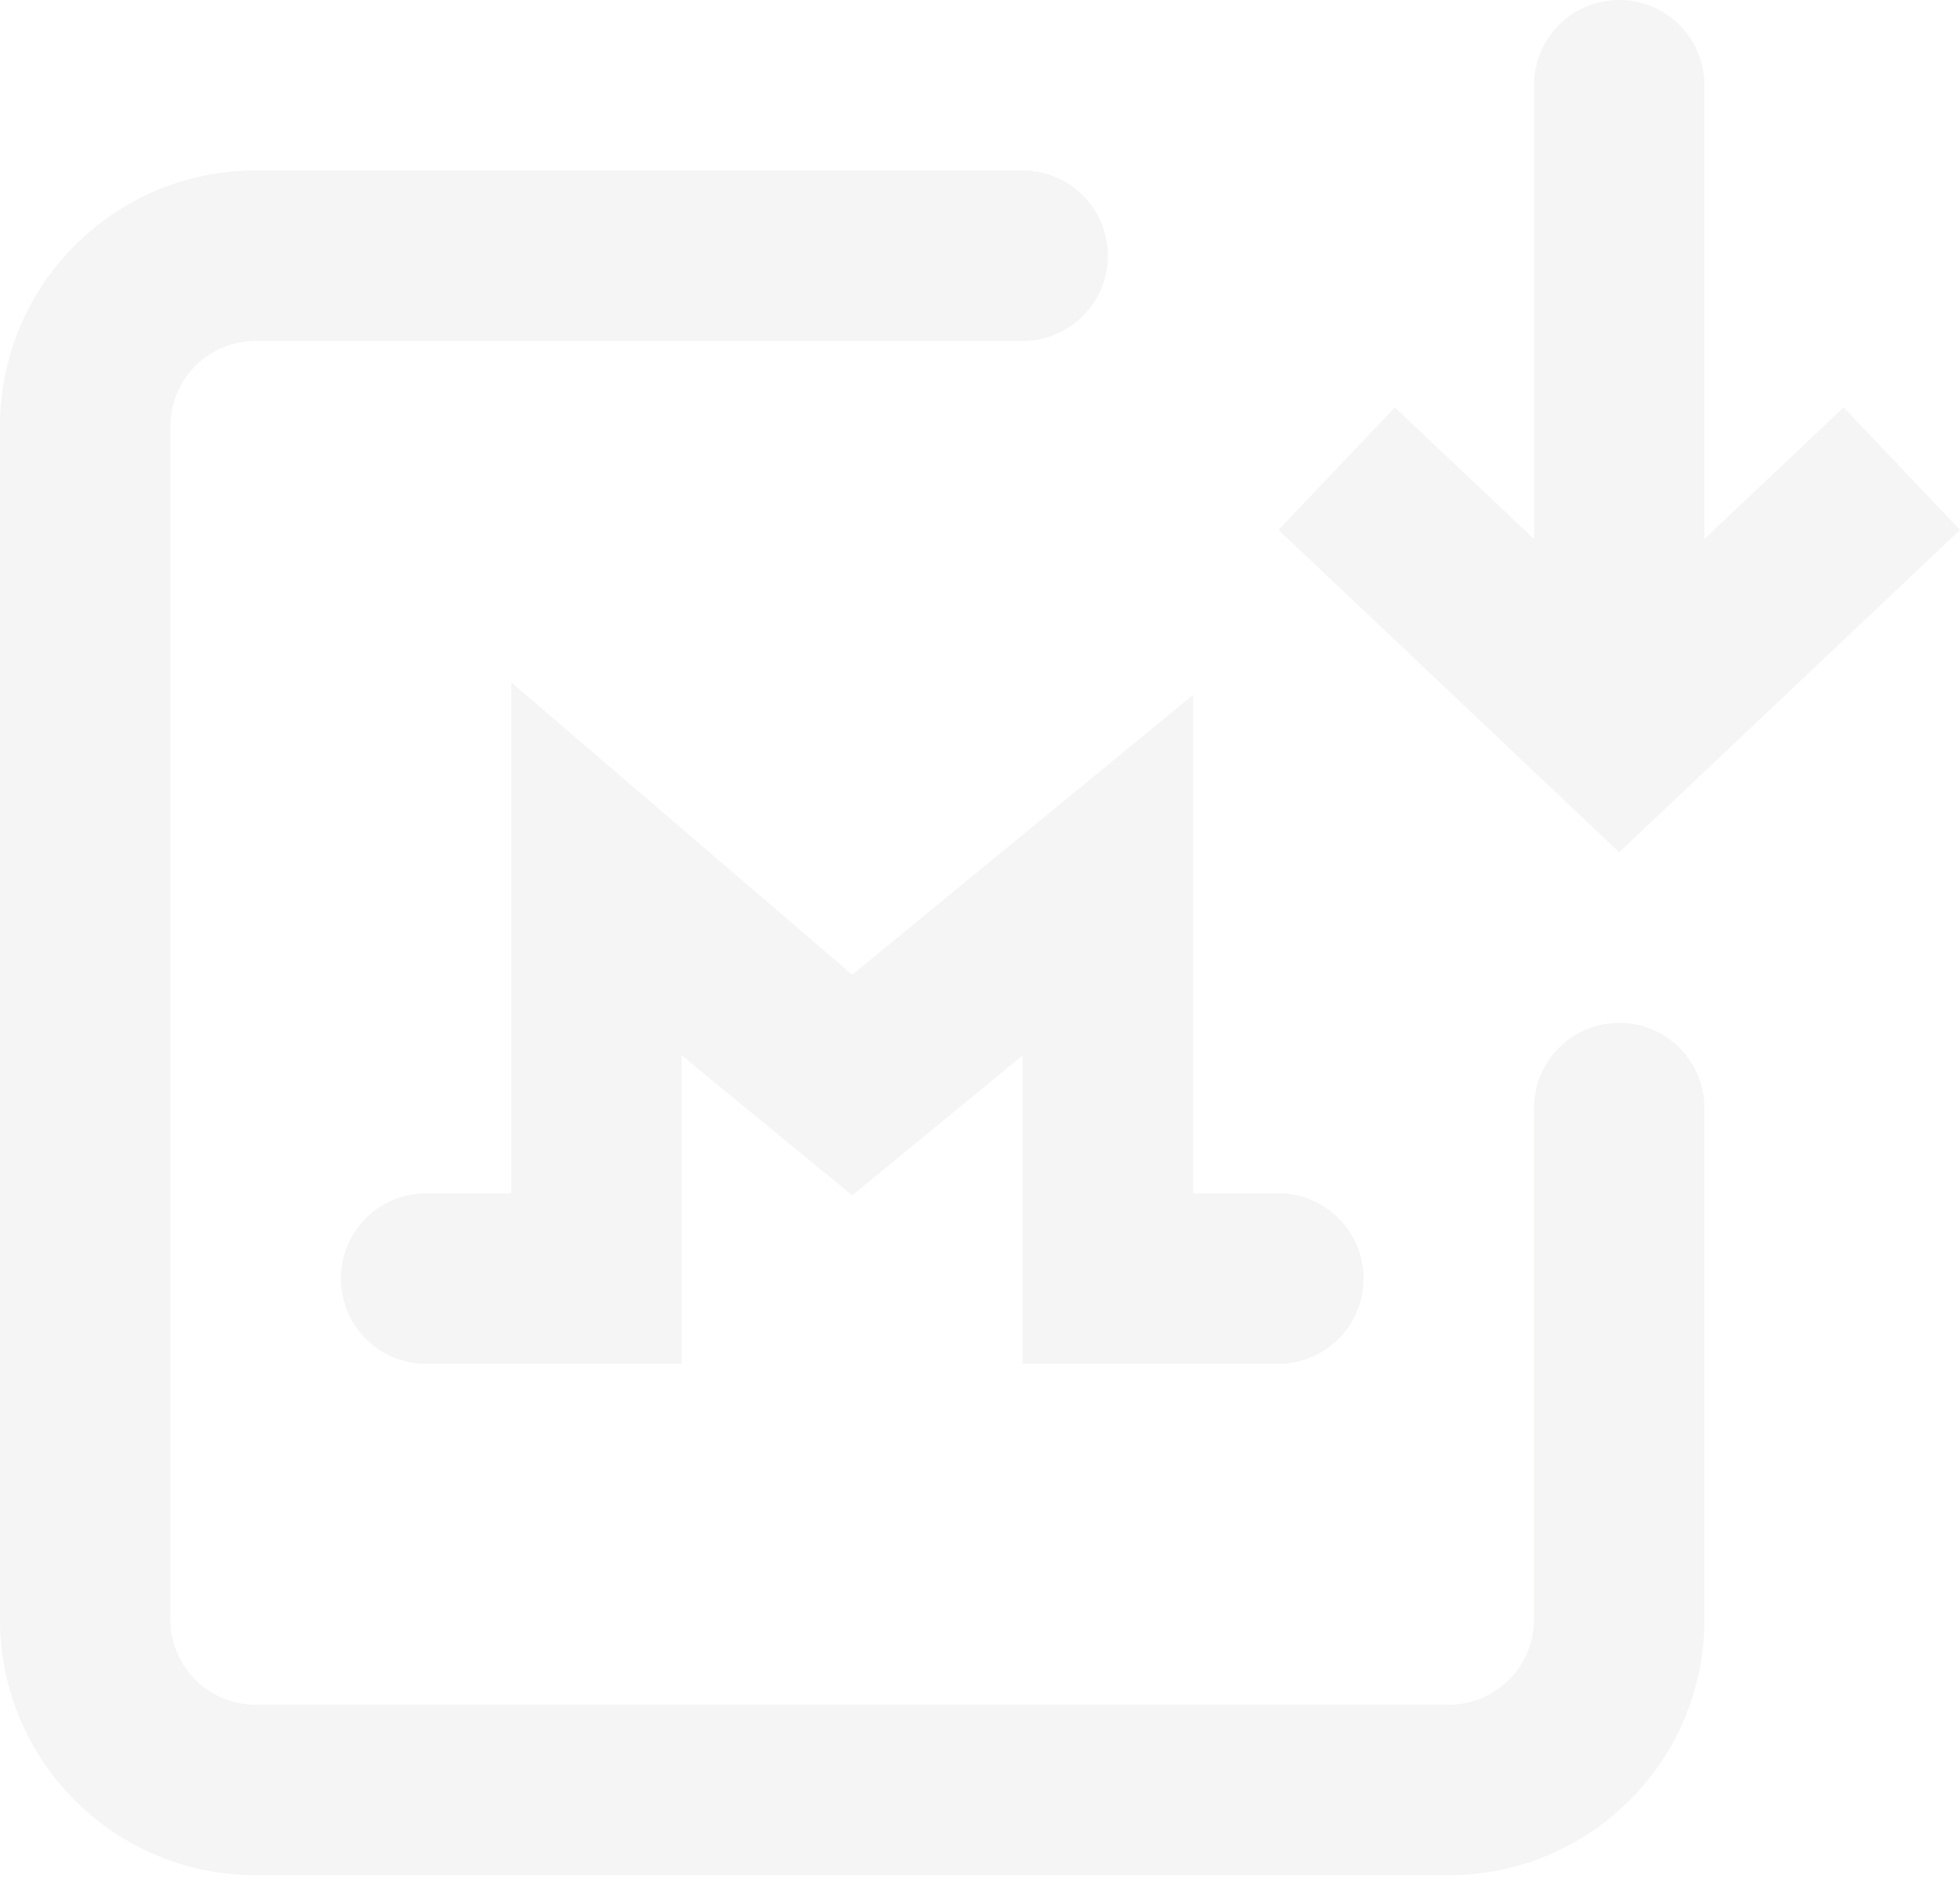 <svg width='138' height='133' xmlns='http://www.w3.org/2000/svg'><path d='M120.006 37.94l9.798-9.259L138 37.3l-23.995 22.697-23.99-22.697 8.192-8.617 9.799 9.26V6a6 6 0 0 1 12 0v31.94zM90.005 84.004a6 6 0 1 1 0 12H72.004V74.296l-12 9.85-12.002-9.85v21.71h-18a6 6 0 1 1 0-12h6V48.04l24.001 20.58 24.001-19.7v35.084h6zm18-6a6 6 0 0 1 12.001 0v36.002c0 9.941-8.06 18-18 18H18c-9.942 0-18.001-8.059-18.001-18V30.002C0 20.06 8.06 12 18 12h54.004a6 6 0 0 1 0 12H18a6 6 0 0 0-6 6v84.005a6 6 0 0 0 6 6h84.004a6 6 0 0 0 6-6V78.004z' fill='#7E838D' fill-rule='nonzero' opacity='.08'/></svg>